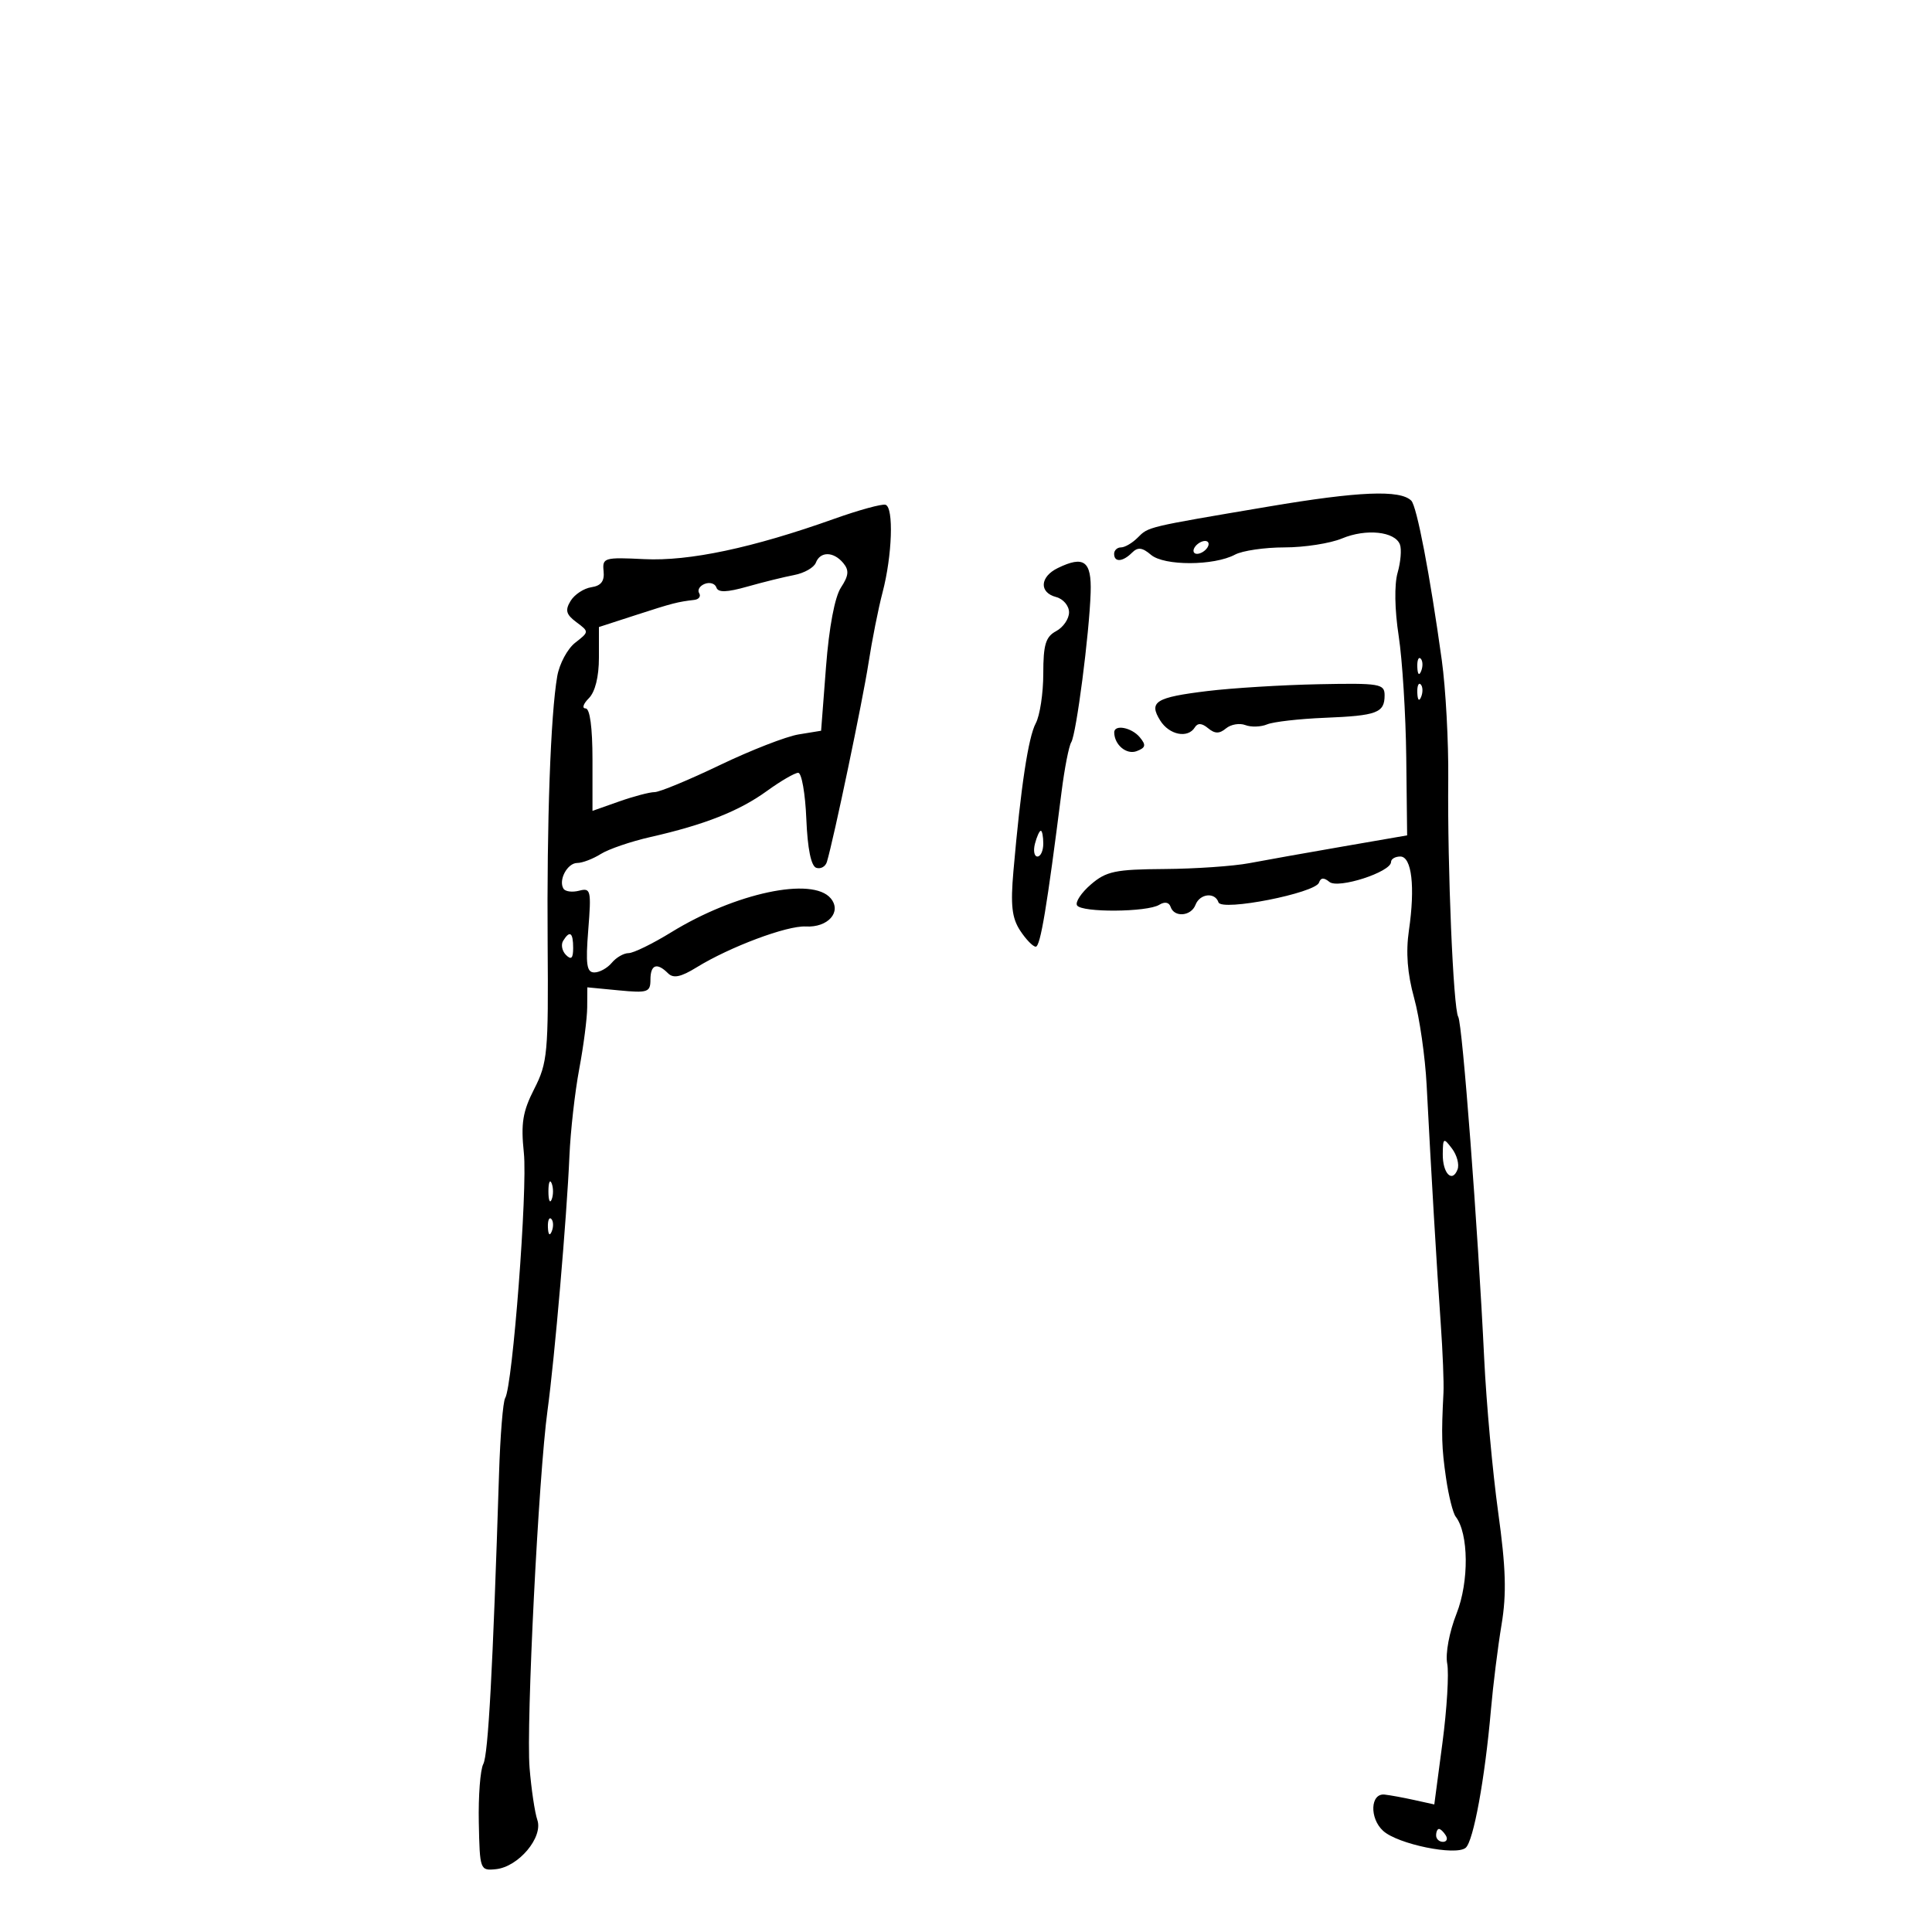<svg xmlns="http://www.w3.org/2000/svg" width="300" height="300" viewBox="0 0 300 300" version="1.1">
	<path d="M 197 78.656 C 177.912 81.883, 178.368 81.775, 176.641 83.502 C 175.817 84.326, 174.661 85, 174.071 85 C 173.482 85, 173 85.450, 173 86 C 173 87.348, 174.337 87.263, 175.776 85.824 C 176.678 84.922, 177.367 84.999, 178.726 86.154 C 180.769 87.889, 188.507 87.869, 191.773 86.121 C 192.926 85.505, 196.388 85, 199.466 85 C 202.545 85, 206.560 84.375, 208.388 83.611 C 212.118 82.053, 216.602 82.519, 217.379 84.546 C 217.662 85.283, 217.500 87.255, 217.020 88.930 C 216.496 90.756, 216.562 94.680, 217.185 98.737 C 217.756 102.457, 218.285 110.949, 218.362 117.608 L 218.500 129.716 208.500 131.447 C 203 132.399, 196.475 133.561, 194 134.029 C 191.525 134.498, 185.588 134.908, 180.806 134.940 C 173.185 134.993, 171.776 135.288, 169.396 137.336 C 167.902 138.621, 166.934 140.084, 167.244 140.586 C 167.947 141.724, 178.137 141.651, 180.007 140.496 C 180.857 139.971, 181.532 140.096, 181.774 140.823 C 182.333 142.500, 184.955 142.281, 185.638 140.500 C 186.310 138.749, 188.665 138.495, 189.205 140.114 C 189.683 141.548, 204.274 138.678, 204.819 137.043 C 205.079 136.264, 205.576 136.233, 206.431 136.943 C 207.781 138.063, 216 135.405, 216 133.848 C 216 133.382, 216.646 133, 217.437 133 C 219.217 133, 219.764 137.688, 218.776 144.468 C 218.280 147.869, 218.535 151.182, 219.584 154.968 C 220.426 158.011, 221.301 164.100, 221.528 168.500 C 222.221 181.921, 223.116 197.081, 223.715 205.500 C 224.027 209.900, 224.219 214.738, 224.142 216.250 C 223.799 222.896, 223.856 224.787, 224.538 229.500 C 224.936 232.250, 225.611 234.950, 226.037 235.500 C 228.062 238.111, 228.132 245.592, 226.176 250.553 C 225.043 253.428, 224.421 256.752, 224.722 258.325 C 225.011 259.838, 224.678 265.377, 223.982 270.634 L 222.717 280.193 219.609 279.507 C 217.899 279.130, 215.825 278.749, 215 278.661 C 212.778 278.423, 212.626 282.352, 214.782 284.303 C 217.063 286.367, 226.043 288.209, 227.585 286.929 C 228.797 285.924, 230.578 276.201, 231.511 265.500 C 231.847 261.650, 232.588 255.702, 233.158 252.282 C 233.958 247.482, 233.838 243.492, 232.631 234.782 C 231.772 228.577, 230.798 217.875, 230.467 211 C 229.483 190.589, 227.080 158.938, 226.434 157.893 C 225.668 156.654, 224.744 134.681, 224.883 121 C 224.941 115.225, 224.490 106.900, 223.879 102.500 C 222.037 89.221, 220.006 78.606, 219.143 77.743 C 217.426 76.026, 210.987 76.291, 197 78.656 M 129.500 80.575 C 116.871 85.077, 107.020 87.167, 100.048 86.823 C 93.828 86.516, 93.511 86.609, 93.726 88.684 C 93.887 90.236, 93.339 90.959, 91.829 91.184 C 90.660 91.358, 89.208 92.314, 88.602 93.309 C 87.719 94.758, 87.897 95.413, 89.500 96.609 C 91.491 98.093, 91.490 98.108, 89.319 99.800 C 88.119 100.735, 86.863 103.075, 86.529 105 C 85.495 110.951, 84.895 127.681, 85.038 146.619 C 85.165 163.484, 85.022 165.038, 82.965 169.068 C 81.157 172.612, 80.864 174.420, 81.346 179.039 C 81.934 184.663, 79.602 215.217, 78.442 217.094 C 78.106 217.638, 77.678 222.902, 77.492 228.791 C 76.526 259.282, 75.811 272.485, 75.045 273.916 C 74.579 274.787, 74.266 278.875, 74.349 283 C 74.497 290.366, 74.545 290.495, 77 290.246 C 80.504 289.889, 84.362 285.309, 83.438 282.603 C 83.042 281.446, 82.499 277.800, 82.231 274.500 C 81.687 267.820, 83.631 229.122, 85.019 219 C 86.118 210.988, 88.017 188.932, 88.421 179.500 C 88.586 175.650, 89.270 169.575, 89.941 166 C 90.613 162.425, 91.171 158.108, 91.181 156.406 L 91.200 153.313 96.100 153.784 C 100.579 154.214, 101 154.072, 101 152.127 C 101 149.775, 102.006 149.406, 103.727 151.127 C 104.563 151.963, 105.712 151.725, 108.177 150.206 C 113.339 147.024, 122.224 143.699, 125.122 143.864 C 128.565 144.059, 130.746 141.604, 129 139.500 C 126.174 136.095, 114.175 138.644, 104.230 144.763 C 101.337 146.543, 98.357 148, 97.607 148 C 96.858 148, 95.685 148.675, 95 149.500 C 94.315 150.325, 93.095 151, 92.289 151 C 91.096 151, 90.920 149.770, 91.344 144.401 C 91.832 138.245, 91.737 137.836, 89.934 138.307 C 88.872 138.585, 87.775 138.445, 87.498 137.996 C 86.673 136.663, 88.102 134, 89.642 134 C 90.428 134, 92.067 133.375, 93.285 132.610 C 94.503 131.846, 97.975 130.659, 101 129.973 C 109.413 128.065, 114.774 125.947, 119.071 122.834 C 121.222 121.275, 123.417 120, 123.948 120 C 124.478 120, 125.045 123.227, 125.206 127.170 C 125.396 131.794, 125.944 134.487, 126.749 134.753 C 127.437 134.980, 128.180 134.566, 128.400 133.833 C 129.446 130.361, 133.963 108.779, 134.854 103 C 135.405 99.425, 136.389 94.475, 137.040 92 C 138.548 86.274, 138.801 78.772, 137.500 78.380 C 136.950 78.215, 133.350 79.202, 129.500 80.575 M 185.500 85 C 185.160 85.550, 185.332 86, 185.882 86 C 186.432 86, 187.160 85.550, 187.500 85 C 187.840 84.450, 187.668 84, 187.118 84 C 186.568 84, 185.840 84.450, 185.500 85 M 126.686 87.375 C 126.396 88.131, 124.886 88.992, 123.329 89.289 C 121.773 89.585, 118.501 90.393, 116.057 91.085 C 112.842 91.994, 111.511 92.033, 111.242 91.227 C 111.038 90.614, 110.227 90.359, 109.441 90.661 C 108.655 90.963, 108.260 91.612, 108.565 92.105 C 108.869 92.597, 108.529 93.069, 107.809 93.152 C 105.219 93.454, 104.417 93.661, 98.750 95.500 L 93 97.365 93 102.111 C 93 105.092, 92.416 107.441, 91.429 108.429 C 90.564 109.293, 90.339 110, 90.929 110 C 91.601 110, 92 112.965, 92 117.956 L 92 125.911 96.126 124.456 C 98.395 123.655, 100.879 123, 101.646 123 C 102.413 123, 106.969 121.113, 111.770 118.807 C 116.572 116.501, 122.075 114.357, 124 114.042 L 127.500 113.470 128.263 103.539 C 128.735 97.405, 129.620 92.702, 130.580 91.237 C 131.796 89.381, 131.875 88.555, 130.944 87.433 C 129.438 85.618, 127.371 85.590, 126.686 87.375 M 164.250 88.208 C 161.461 89.568, 161.326 92.011, 164 92.710 C 165.100 92.998, 166 94.065, 166 95.081 C 166 96.098, 165.100 97.411, 164 98 C 162.370 98.872, 162 100.094, 162 104.601 C 162 107.643, 161.474 111.114, 160.830 112.316 C 159.673 114.478, 158.509 122.183, 157.365 135.253 C 156.901 140.556, 157.125 142.542, 158.410 144.503 C 159.310 145.876, 160.399 147, 160.831 147 C 161.548 147, 162.582 140.794, 164.843 122.917 C 165.301 119.297, 165.976 115.848, 166.343 115.254 C 167.132 113.977, 169.147 98.432, 169.355 92.021 C 169.514 87.117, 168.318 86.224, 164.250 88.208 M 220.079 103.583 C 220.127 104.748, 220.364 104.985, 220.683 104.188 C 220.972 103.466, 220.936 102.603, 220.604 102.271 C 220.272 101.939, 220.036 102.529, 220.079 103.583 M 187.500 107.304 C 179.422 108.287, 178.336 108.964, 180.158 111.882 C 181.561 114.128, 184.448 114.702, 185.530 112.951 C 185.973 112.235, 186.624 112.273, 187.589 113.074 C 188.647 113.952, 189.344 113.960, 190.373 113.105 C 191.129 112.478, 192.479 112.246, 193.373 112.590 C 194.268 112.933, 195.787 112.885, 196.750 112.483 C 197.713 112.080, 201.745 111.620, 205.711 111.459 C 213.836 111.129, 215 110.690, 215 107.962 C 215 106.179, 214.263 106.056, 204.750 106.247 C 199.113 106.360, 191.350 106.836, 187.500 107.304 M 220.079 107.583 C 220.127 108.748, 220.364 108.985, 220.683 108.188 C 220.972 107.466, 220.936 106.603, 220.604 106.271 C 220.272 105.939, 220.036 106.529, 220.079 107.583 M 173.015 113.750 C 173.055 115.684, 174.939 117.238, 176.512 116.634 C 177.905 116.099, 177.994 115.698, 176.990 114.488 C 175.708 112.943, 172.989 112.438, 173.015 113.750 M 160.710 131 C 160.423 132.100, 160.595 133, 161.094 133 C 161.592 133, 162 132.100, 162 131 C 162 129.900, 161.827 129, 161.617 129 C 161.406 129, 160.998 129.900, 160.710 131 M 87.446 146.087 C 87.077 146.685, 87.275 147.675, 87.887 148.287 C 88.704 149.104, 89 148.815, 89 147.200 C 89 144.785, 88.481 144.413, 87.446 146.087 M 224.032 179.191 C 223.996 182.189, 225.495 183.758, 226.327 181.591 C 226.621 180.823, 226.233 179.363, 225.463 178.347 C 224.152 176.617, 224.062 176.670, 224.032 179.191 M 85.158 185 C 85.158 186.375, 85.385 186.938, 85.662 186.250 C 85.940 185.563, 85.940 184.438, 85.662 183.750 C 85.385 183.063, 85.158 183.625, 85.158 185 M 85.079 190.583 C 85.127 191.748, 85.364 191.985, 85.683 191.188 C 85.972 190.466, 85.936 189.603, 85.604 189.271 C 85.272 188.939, 85.036 189.529, 85.079 190.583 M 223 285 C 223 285.550, 223.477 286, 224.059 286 C 224.641 286, 224.840 285.550, 224.500 285 C 224.160 284.450, 223.684 284, 223.441 284 C 223.198 284, 223 284.450, 223 285" stroke="none" fill="black" fill-rule="evenodd"/>
</svg>